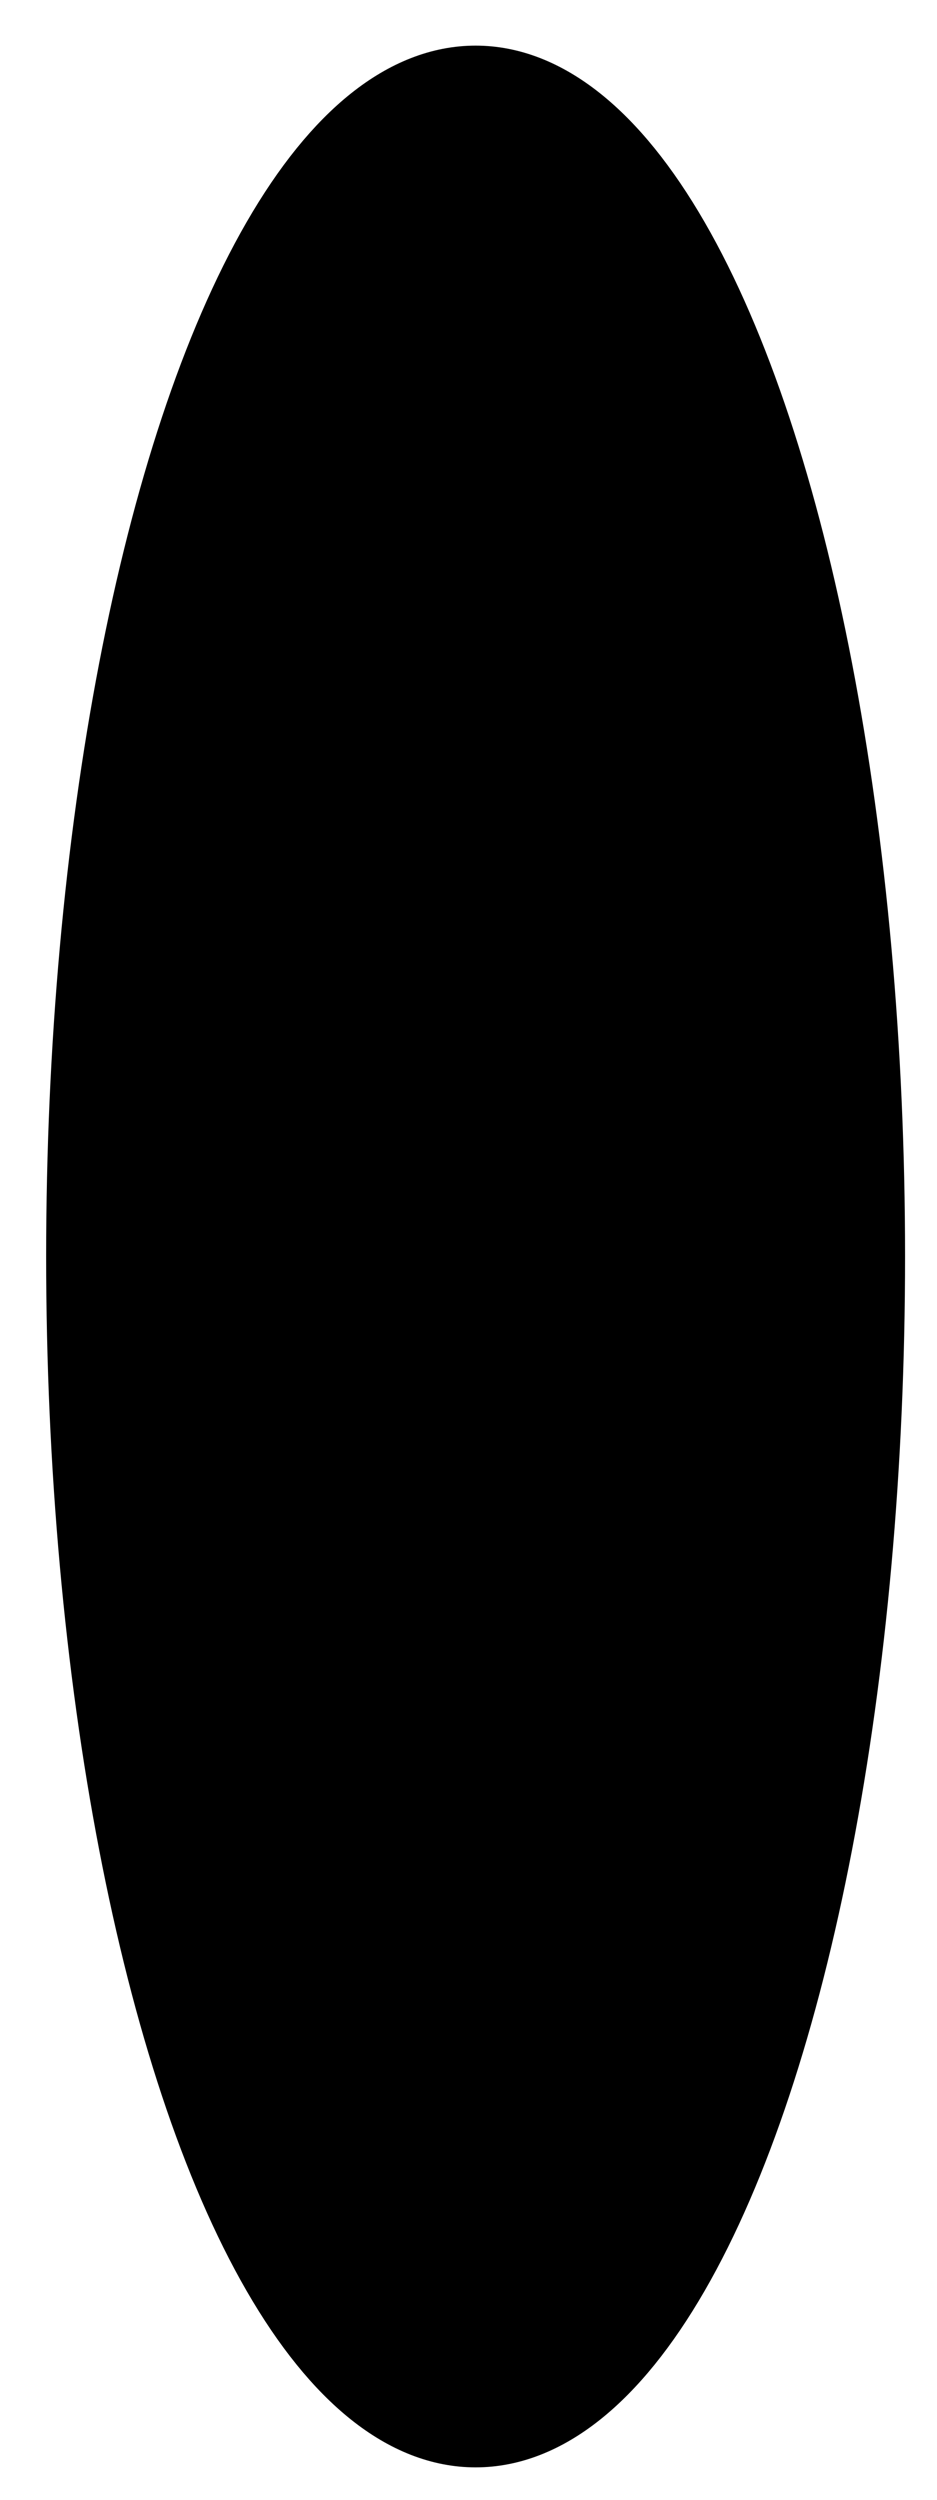 <?xml version="1.0" encoding="UTF-8" standalone="no"?>
<!-- Created with Inkscape (http://www.inkscape.org/) -->

<svg
   xmlns:dc="http://purl.org/dc/elements/1.1/"
   xmlns:cc="http://creativecommons.org/ns#"
   xmlns:rdf="http://www.w3.org/1999/02/22-rdf-syntax-ns#"
   xmlns:svg="http://www.w3.org/2000/svg"
   xmlns="http://www.w3.org/2000/svg"
   xmlns:sodipodi="http://sodipodi.sourceforge.net/DTD/sodipodi-0.dtd"
   xmlns:inkscape="http://www.inkscape.org/namespaces/inkscape"
   width="12"
   height="32"
   id="svg4582"
   version="1.1"
   inkscape:version="0.48.3.1 r9886"
   sodipodi:docname="symbol-ct.svg">
  <defs
     id="defs4584" />
  <sodipodi:namedview
     id="base"
     pagecolor="#ffffff"
     bordercolor="#666666"
     borderopacity="1.0"
     inkscape:pageopacity="0.0"
     inkscape:pageshadow="2"
     inkscape:zoom="11.2"
     inkscape:cx="20.040005"
     inkscape:cy="25.273938"
     inkscape:document-units="px"
     inkscape:current-layer="layer1"
     showgrid="false"
     inkscape:window-width="1301"
     inkscape:window-height="744"
     inkscape:window-x="65"
     inkscape:window-y="24"
     inkscape:window-maximized="1" />
  <g
     inkscape:label="Layer 1"
     inkscape:groupmode="layer"
     id="layer1"
     transform="translate(0,-1020.362)">
    <g
       style="display:inline"
       id="symbol-ct"
       transform="translate(-1938.213,-1109.958)">
      <ellipse
         ry="15"
         rx="5"
         cy="2146.404"
         cx="1944.304"
         style="fill-opacity:1;stroke:#000000;stroke-opacity:1"
         id="CT"
         inkscape:label="CT"
         d="m 1949.304,2146.404 c 0,8.284 -2.239,15 -5,15 -2.761,0 -5,-6.716 -5,-15 0,-8.284 2.239,-15 5,-15 2.761,0 5,6.716 5,15 z"
         sodipodi:cx="1944.3041"
         sodipodi:cy="2146.4041"
         sodipodi:rx="5"
         sodipodi:ry="15" />
    </g>
  </g>
</svg>
